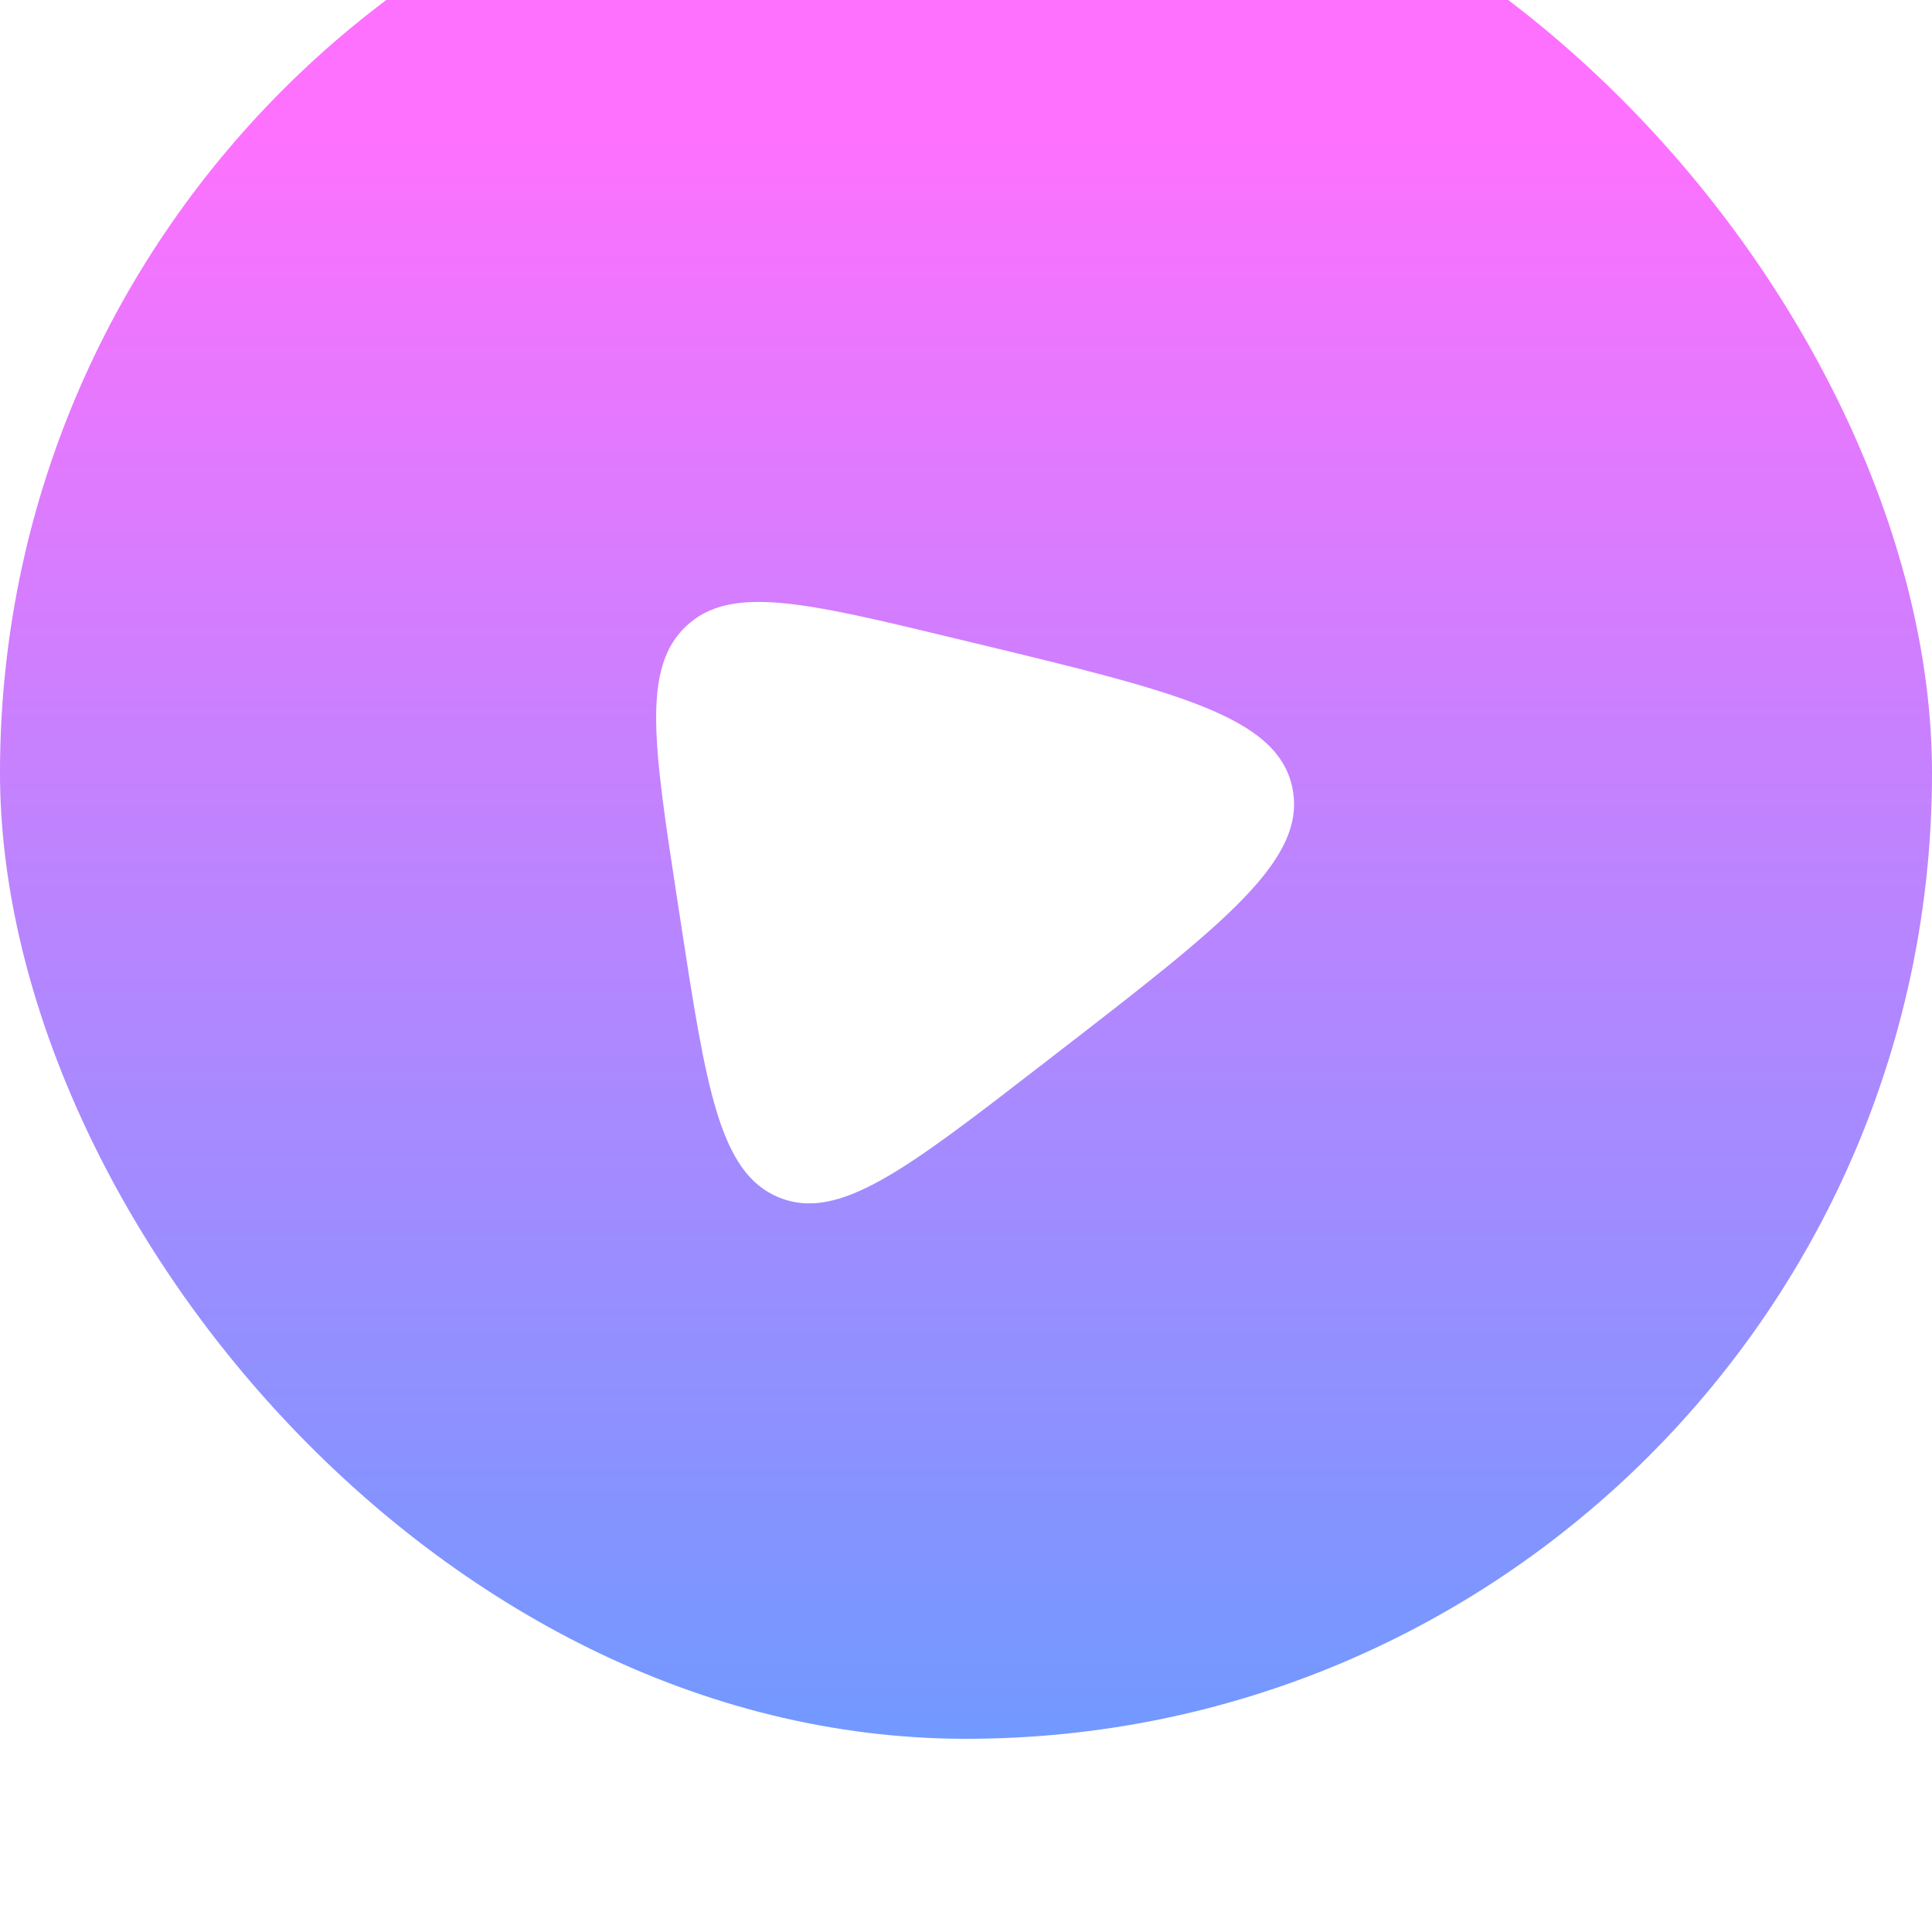 <svg width="160" height="160" viewBox="0 0 160 160" fill="none" xmlns="http://www.w3.org/2000/svg">
<g filter="url(#filter0_ii_51_167)">
<rect width="160" height="160" rx="80" fill="url(#paint0_linear_51_167)"/>
</g>
<g filter="url(#filter1_i_51_167)">
<path d="M56.305 81.918L56.078 80.442C54.126 67.696 53.149 61.324 56.821 57.857C60.492 54.39 66.648 55.872 78.96 58.837L80.588 59.229C97.393 63.275 105.796 65.298 107.029 71.243C108.262 77.189 101.381 82.507 87.621 93.144L86.219 94.229C75.034 102.875 69.441 107.198 64.498 105.164C59.555 103.13 58.471 96.059 56.305 81.918Z" fill="white"/>
</g>
<defs>
<filter id="filter0_ii_51_167" x="0" y="-11" width="160" height="171" filterUnits="userSpaceOnUse" color-interpolation-filters="sRGB">
<feFlood flood-opacity="0" result="BackgroundImageFix"/>
<feBlend mode="normal" in="SourceGraphic" in2="BackgroundImageFix" result="shape"/>
<feColorMatrix in="SourceAlpha" type="matrix" values="0 0 0 0 0 0 0 0 0 0 0 0 0 0 0 0 0 0 127 0" result="hardAlpha"/>
<feMorphology radius="11" operator="erode" in="SourceAlpha" result="effect1_innerShadow_51_167"/>
<feOffset dy="-12"/>
<feComposite in2="hardAlpha" operator="arithmetic" k2="-1" k3="1"/>
<feColorMatrix type="matrix" values="0 0 0 0 0.617 0 0 0 0 0.176 0 0 0 0 0.963 0 0 0 1 0"/>
<feBlend mode="normal" in2="shape" result="effect1_innerShadow_51_167"/>
<feColorMatrix in="SourceAlpha" type="matrix" values="0 0 0 0 0 0 0 0 0 0 0 0 0 0 0 0 0 0 127 0" result="hardAlpha"/>
<feMorphology radius="5" operator="erode" in="SourceAlpha" result="effect2_innerShadow_51_167"/>
<feOffset dy="-4"/>
<feComposite in2="hardAlpha" operator="arithmetic" k2="-1" k3="1"/>
<feColorMatrix type="matrix" values="0 0 0 0 0.141 0 0 0 0 0.188 0 0 0 0 0.255 0 0 0 1 0"/>
<feBlend mode="normal" in2="effect1_innerShadow_51_167" result="effect2_innerShadow_51_167"/>
</filter>
<filter id="filter1_i_51_167" x="54.34" y="55.85" width="52.83" height="49.812" filterUnits="userSpaceOnUse" color-interpolation-filters="sRGB">
<feFlood flood-opacity="0" result="BackgroundImageFix"/>
<feBlend mode="normal" in="SourceGraphic" in2="BackgroundImageFix" result="shape"/>
<feColorMatrix in="SourceAlpha" type="matrix" values="0 0 0 0 0 0 0 0 0 0 0 0 0 0 0 0 0 0 127 0" result="hardAlpha"/>
<feOffset dy="-6"/>
<feComposite in2="hardAlpha" operator="arithmetic" k2="-1" k3="1"/>
<feColorMatrix type="matrix" values="0 0 0 0 0.141 0 0 0 0 0.188 0 0 0 0 0.255 0 0 0 1 0"/>
<feBlend mode="normal" in2="shape" result="effect1_innerShadow_51_167"/>
</filter>
<linearGradient id="paint0_linear_51_167" x1="80" y1="26.269" x2="80" y2="160" gradientUnits="userSpaceOnUse">
<stop stop-color="#FE71FE"/>
<stop offset="1" stop-color="#7199FF"/>
</linearGradient>
</defs>
</svg>

